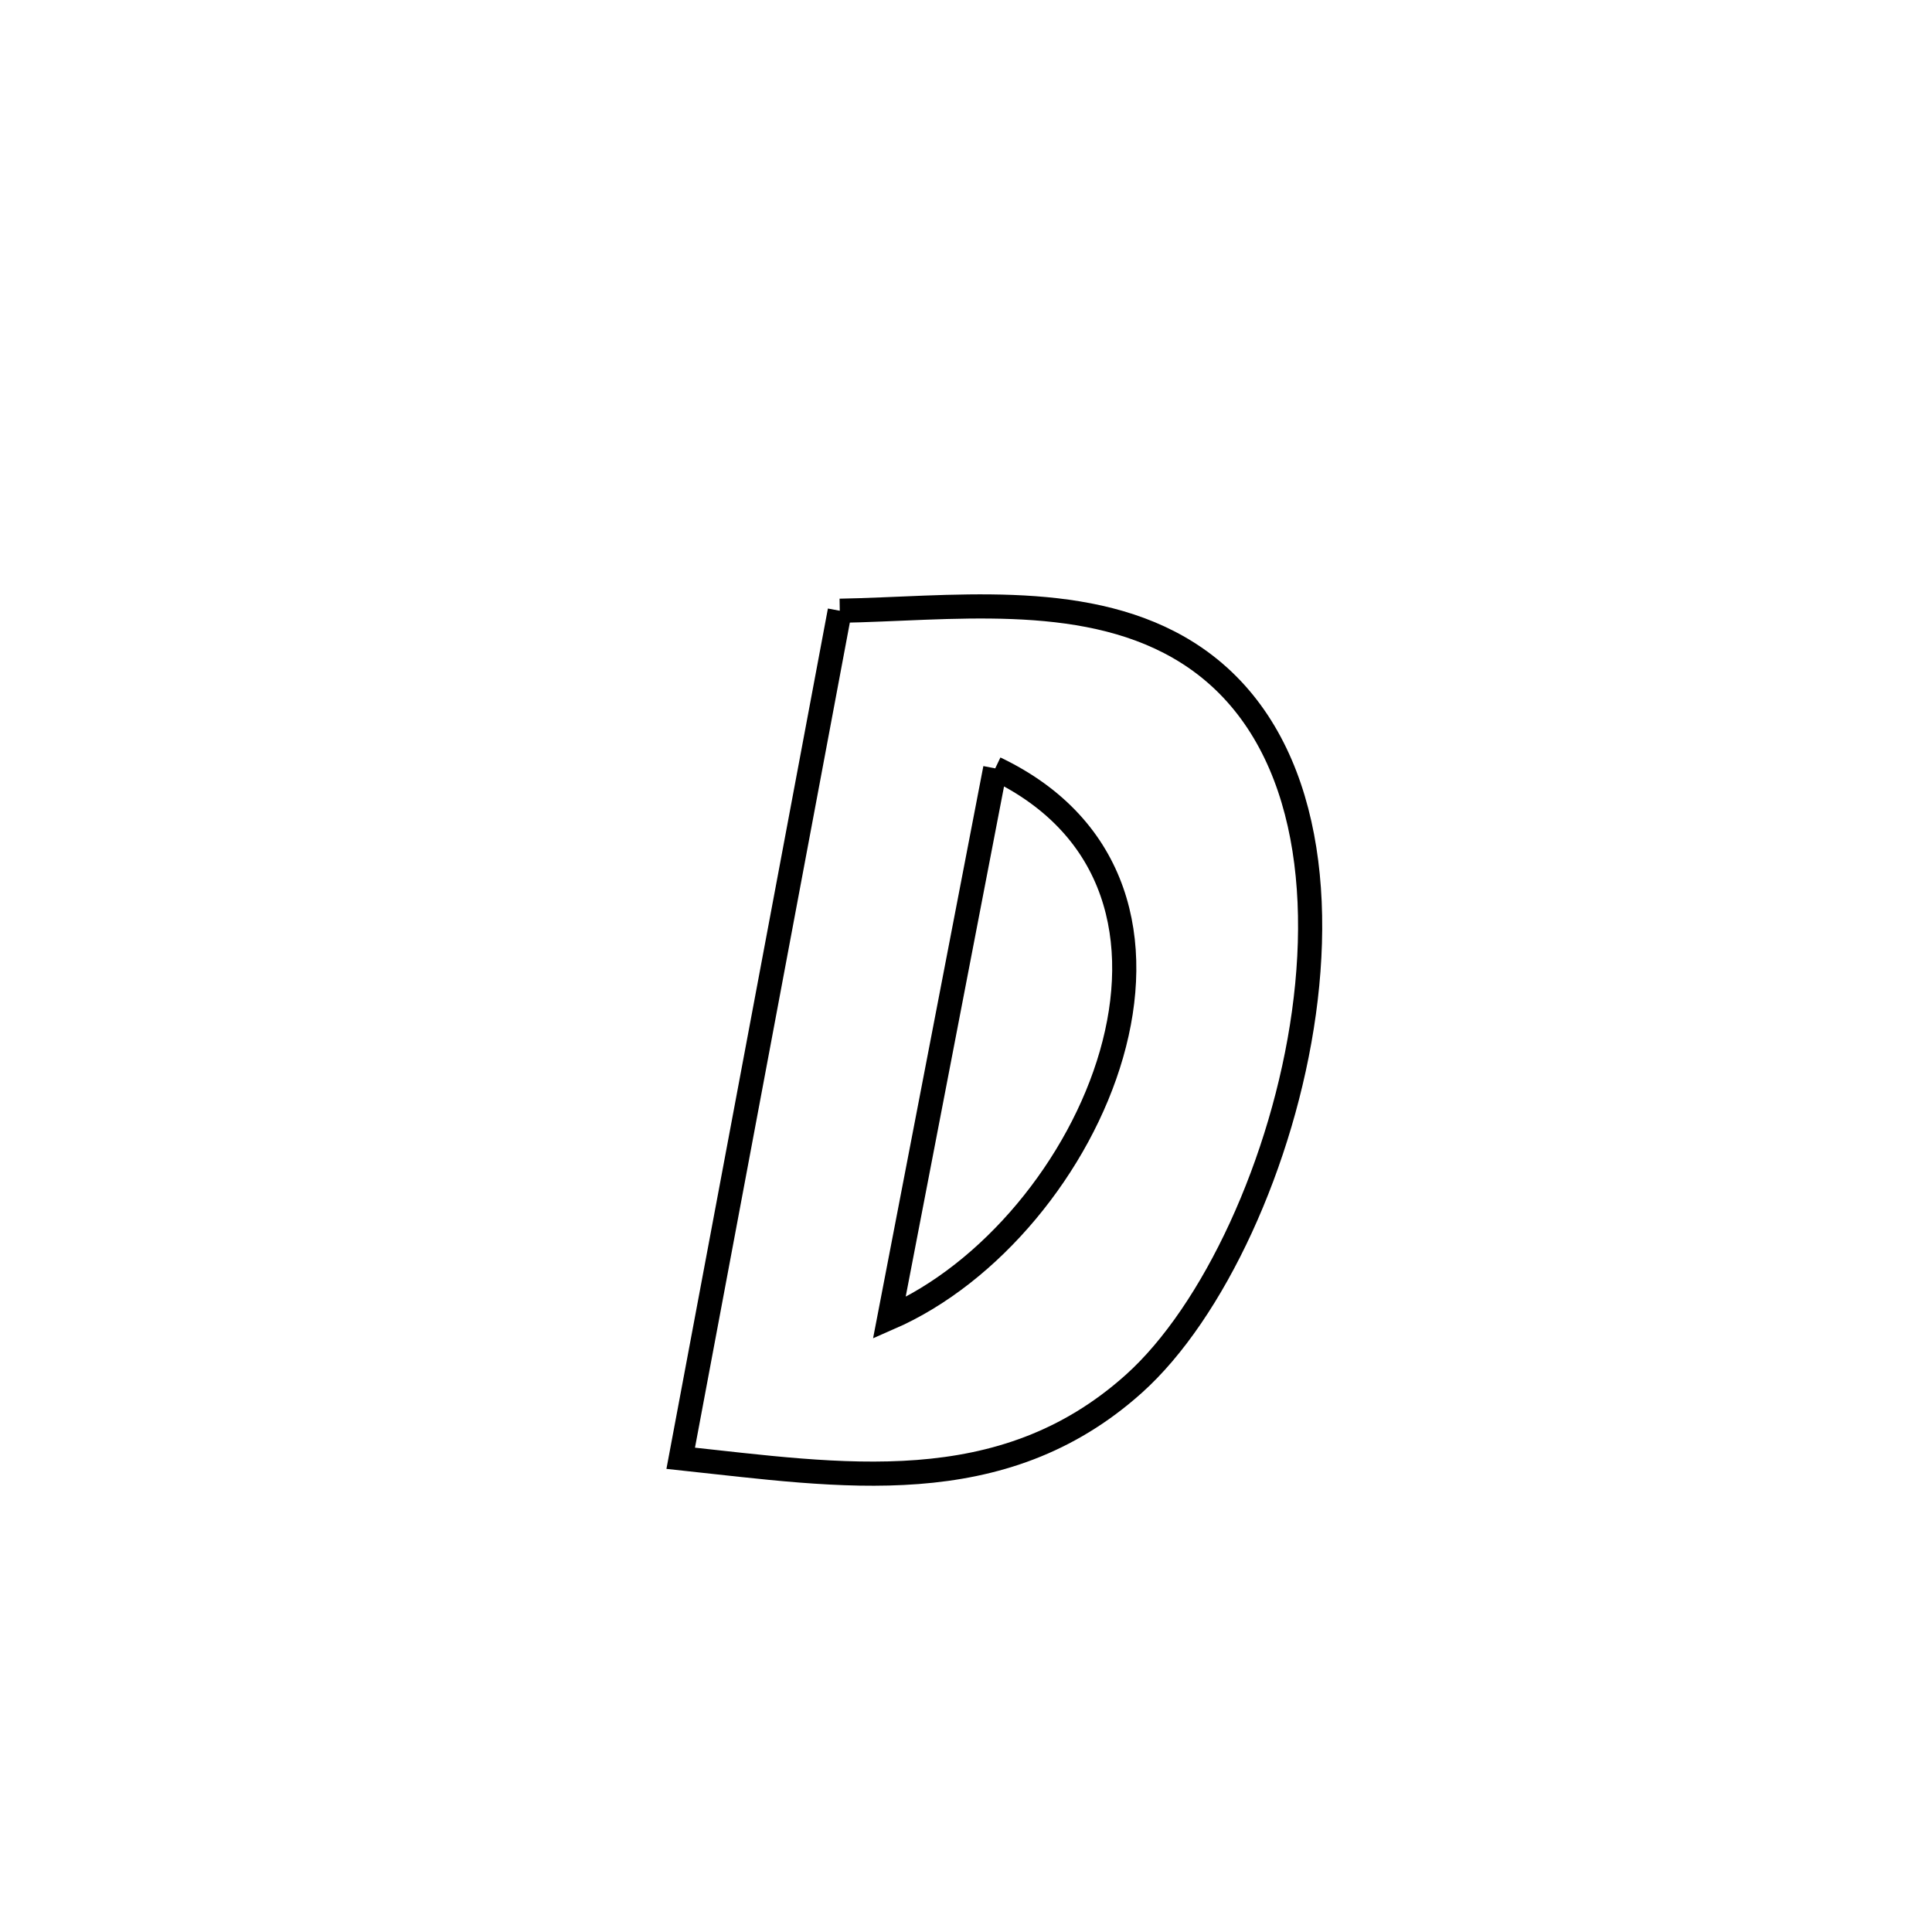 <svg xmlns="http://www.w3.org/2000/svg" viewBox="0.0 0.0 24.0 24.0" height="200px" width="200px"><path fill="none" stroke="black" stroke-width=".3" stroke-opacity="1.0"  filling="0" d="M10.432 7.587 L10.432 7.587 C11.778 7.564 13.408 7.334 14.644 8.043 C16.102 8.879 16.455 10.723 16.198 12.58 C15.941 14.436 15.072 16.305 14.085 17.19 C12.438 18.667 10.446 18.327 8.456 18.115 L8.456 18.115 C8.786 16.36 9.115 14.606 9.444 12.851 C9.773 11.096 10.103 9.341 10.432 7.587 L10.432 7.587"></path>
<path fill="none" stroke="black" stroke-width=".3" stroke-opacity="1.0"  filling="0" d="M12.363 9.545 L12.363 9.545 C13.903 10.28 14.205 11.712 13.807 13.097 C13.409 14.483 12.31 15.822 11.047 16.373 L11.047 16.373 C11.486 14.097 11.924 11.821 12.363 9.545 L12.363 9.545"></path></svg>